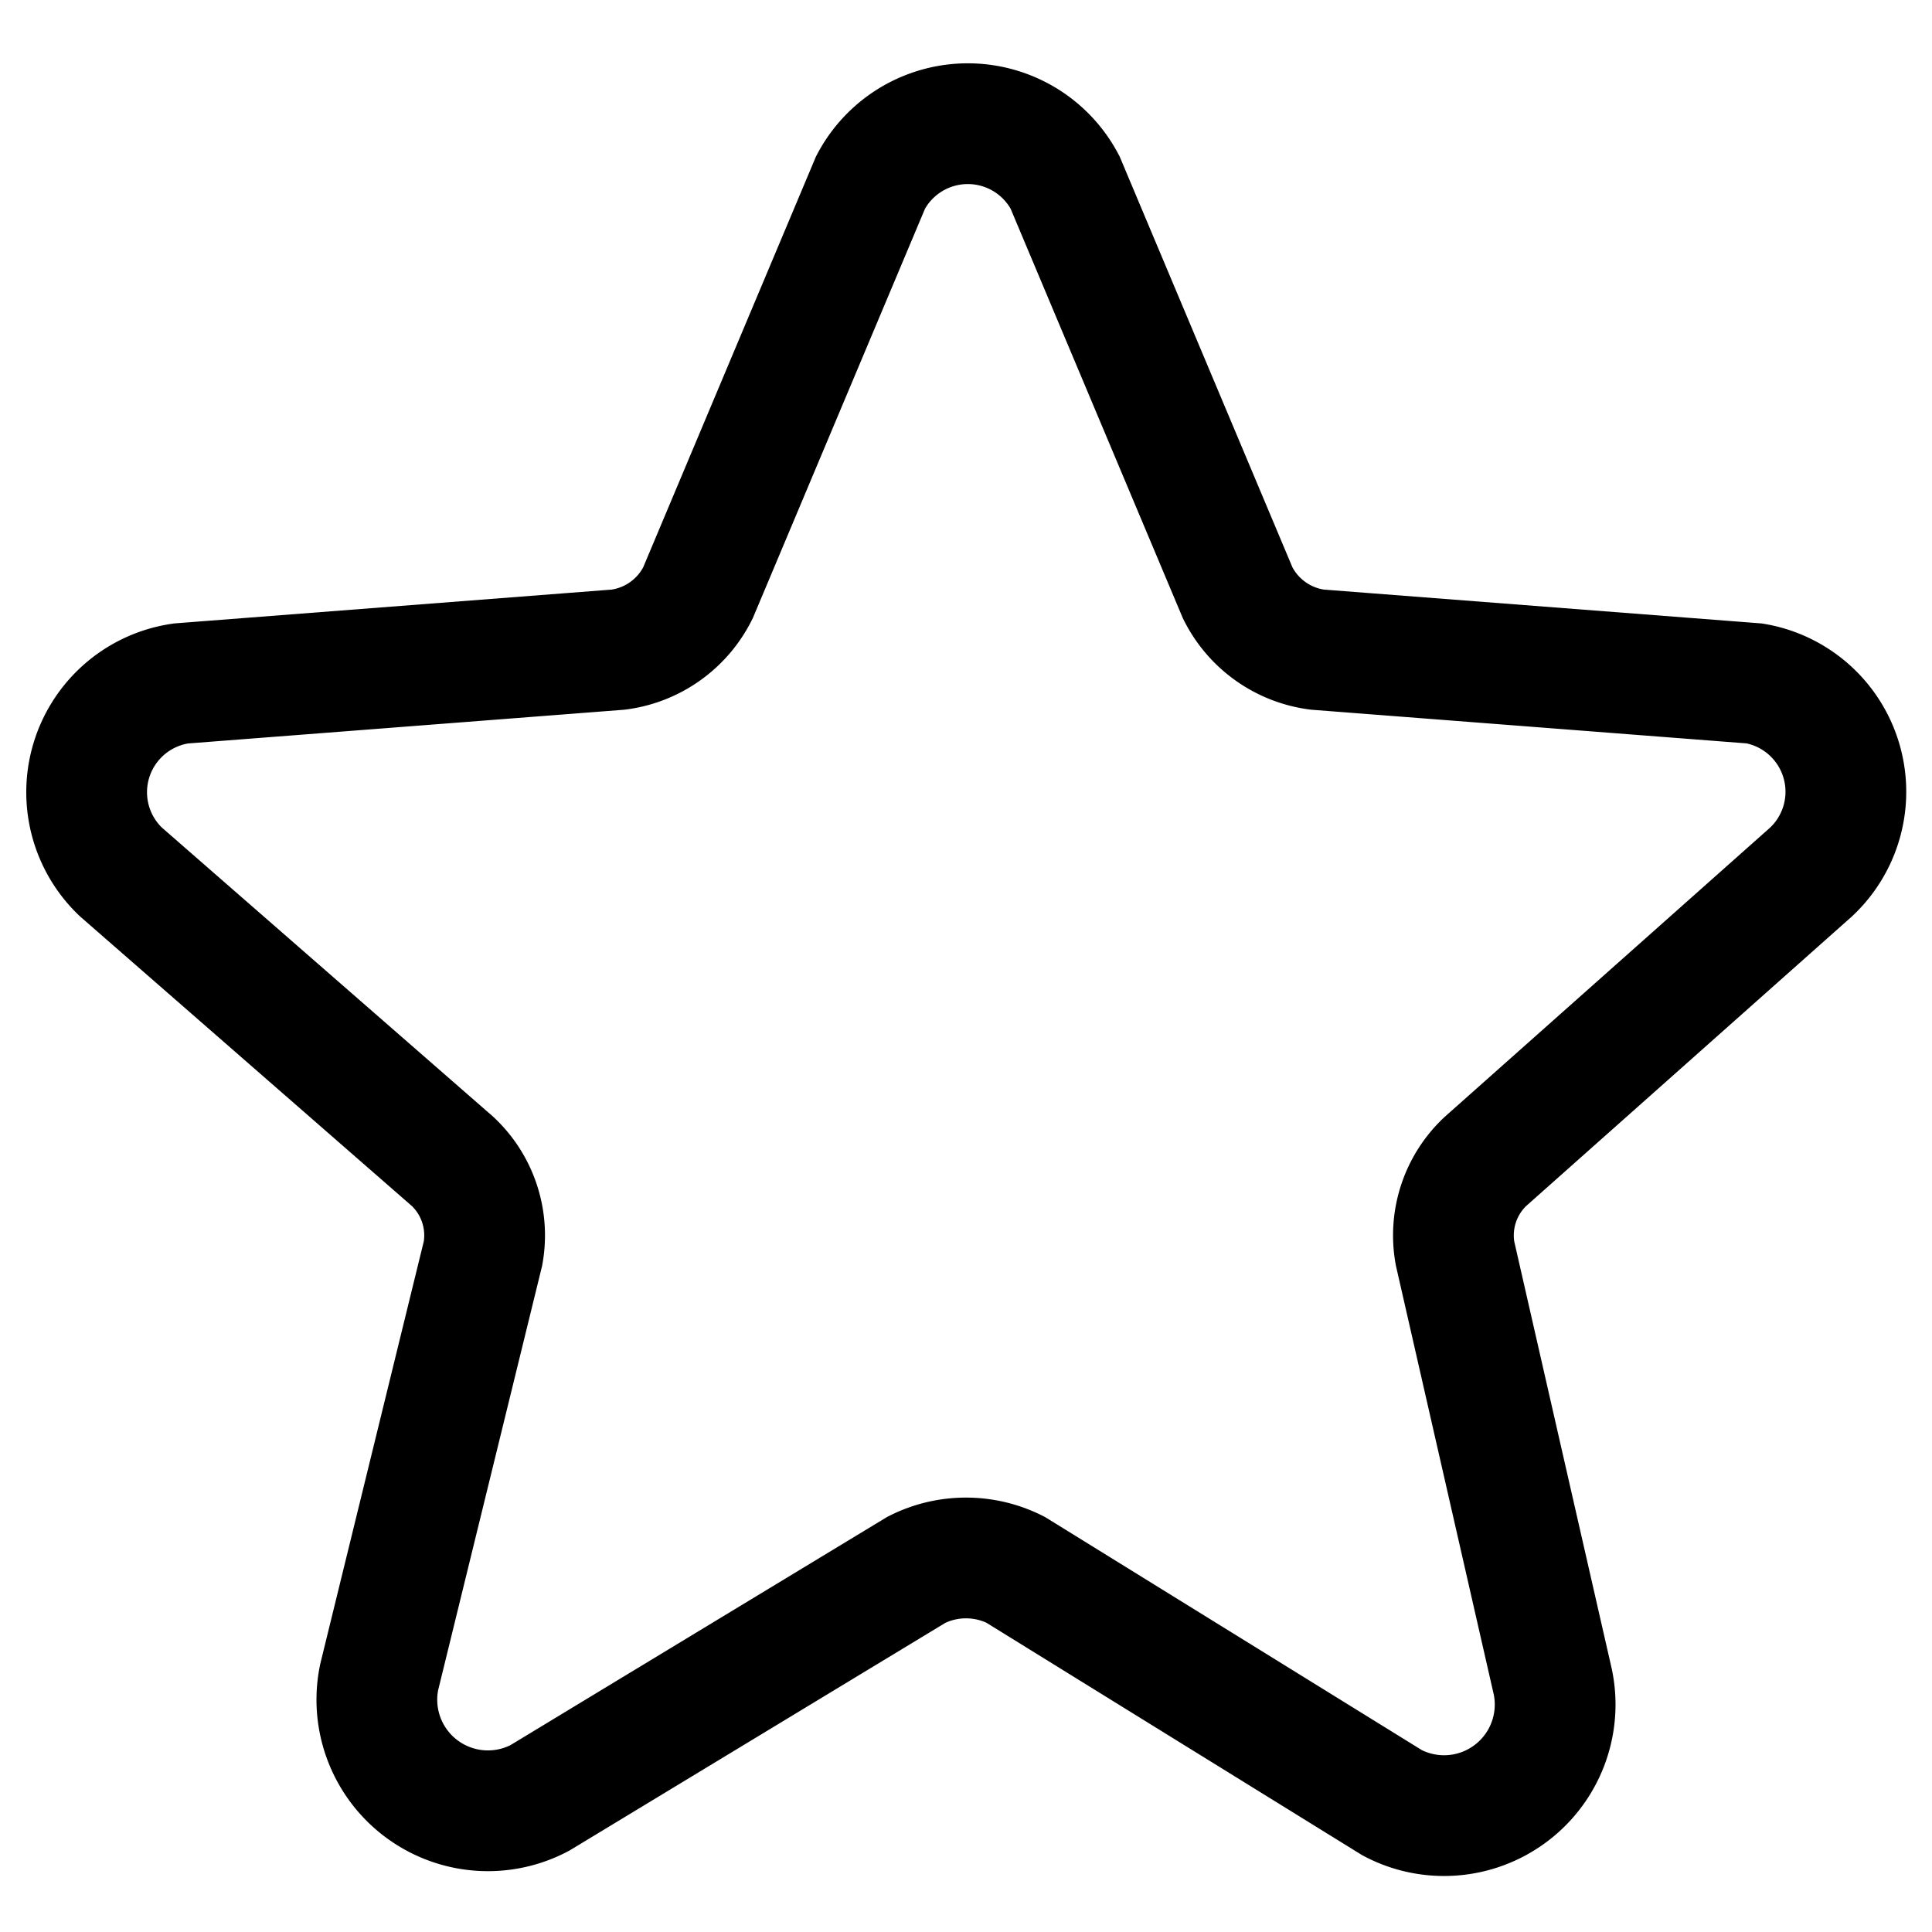<svg xmlns="http://www.w3.org/2000/svg" viewBox="0 0 16 16"><path d="M8.82,1.51l1.43,3.4a.86.86,0,0,0,.66.47l3.62.28A.91.91,0,0,1,15,7.22L12.3,9.62a.84.84,0,0,0-.25.76l.81,3.55a.92.92,0,0,1-1.33,1L8.41,13a.91.91,0,0,0-.82,0L4.47,14.89a.92.92,0,0,1-1.33-1L4,10.38a.84.84,0,0,0-.25-.76L1,7.22a.91.91,0,0,1,.5-1.56l3.62-.28a.86.86,0,0,0,.66-.47l1.43-3.4A.91.91,0,0,1,8.82,1.51Z" style="fill:none; stroke:currentColor"/></svg>